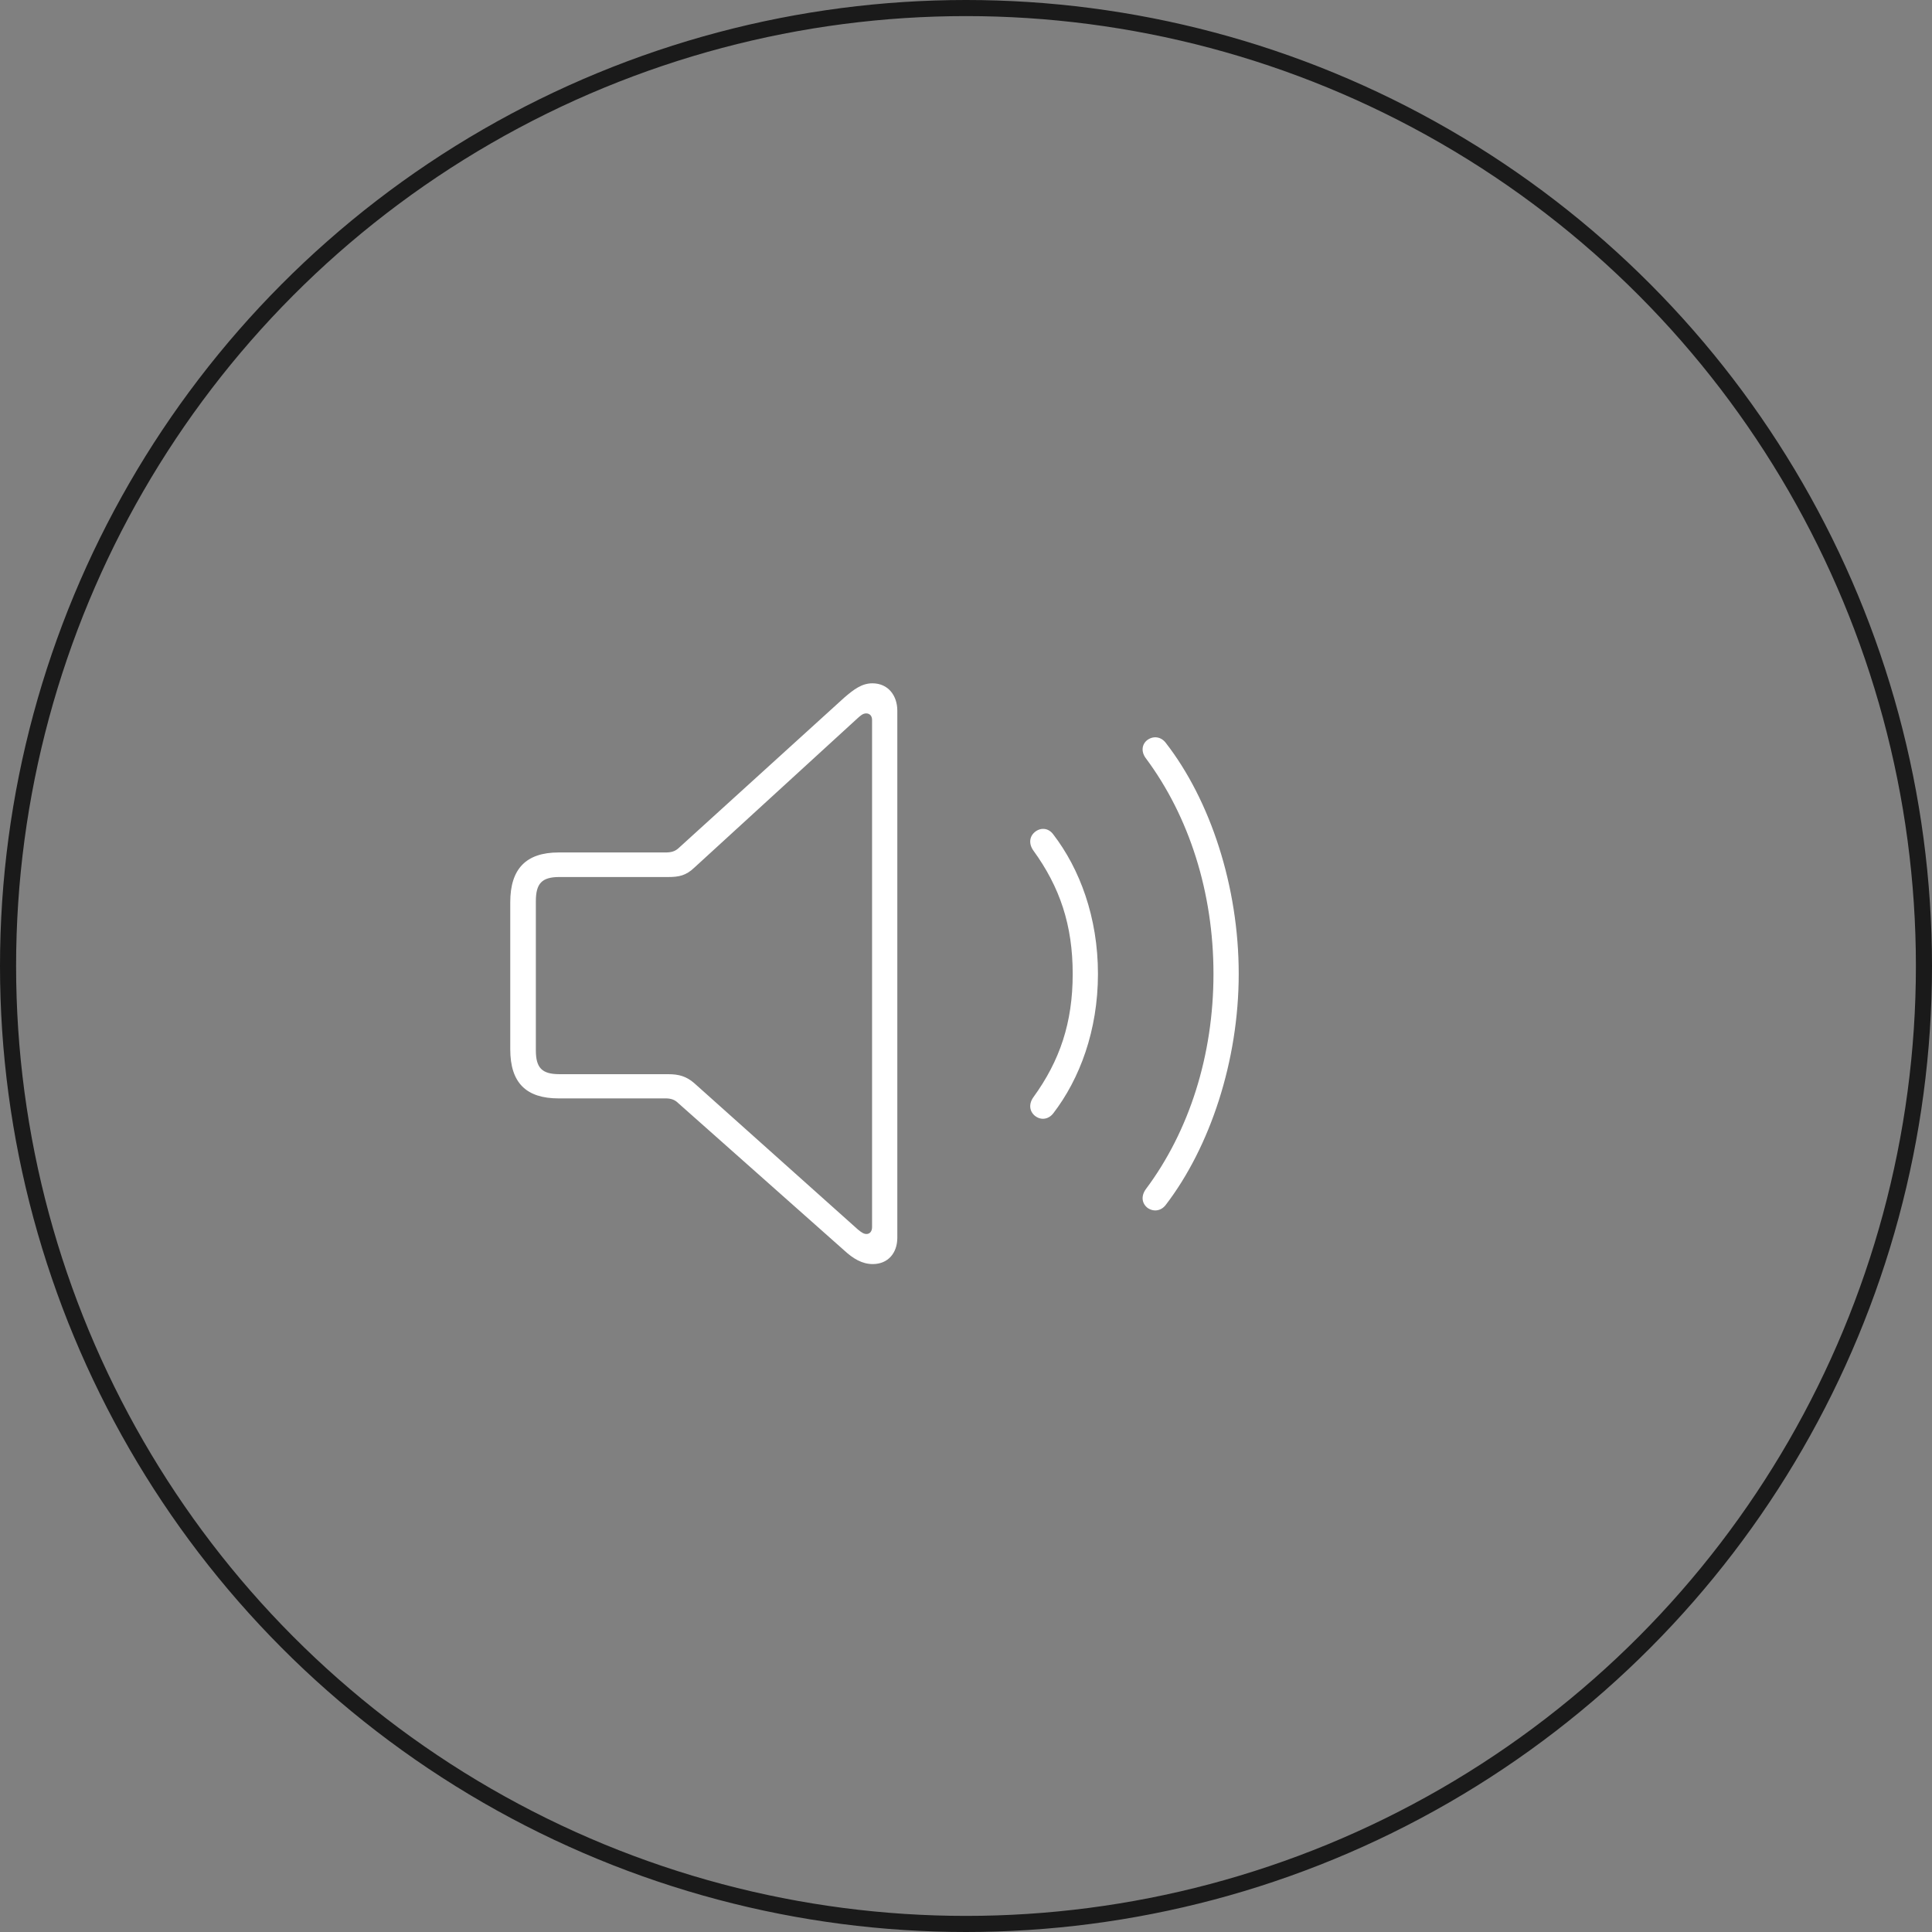 <svg fill="none" height="120" viewBox="0 0 120 120" width="120" xmlns="http://www.w3.org/2000/svg"><rect x="0" y="0" width="120" height="120" fill="#808080" stroke="none"/><path d="m34.701 68.223h6.639c.344 0 .58.086.795.301l10.312 9.152c.537.494 1.096.838 1.762.838.967 0 1.525-.709 1.525-1.633v-32.742c0-.924-.559-1.697-1.547-1.697-.666 0-1.16.387-1.74.881l-10.312 9.367c-.215.193-.451.258-.795.258h-6.639c-2.041 0-3.008 1.031-3.008 3.094v9.131c0 2.084.988 3.051 3.008 3.051zm.043-1.504c-1.096 0-1.461-.408-1.461-1.482v-9.26c0-1.096.365-1.504 1.461-1.504h6.768c.644 0 1.096-.086 1.611-.58l10.141-9.281c.172-.15.322-.301.537-.301.215 0 .365.15.365.408v31.496c0 .279-.15.43-.344.43-.15 0-.279-.064-.537-.279l-10.162-9.088c-.494-.43-.967-.558-1.611-.558zm36.545 8.314c.387.258.838.172 1.117-.193 2.75-3.588 4.533-8.938 4.533-14.351 0-5.436-1.762-10.785-4.533-14.352-.279-.365-.73-.451-1.117-.193-.365.258-.43.73-.129 1.139 2.707 3.631 4.211 8.357 4.211 13.406s-1.504 9.775-4.211 13.385c-.301.43-.236.881.129 1.16zm-6.961-5.693c.365.258.816.172 1.096-.193 1.633-2.127 2.772-5.135 2.772-8.658 0-3.523-1.139-6.531-2.772-8.658-.279-.387-.73-.451-1.096-.193-.387.279-.451.752-.15 1.182 1.654 2.277 2.449 4.641 2.449 7.67s-.795 5.393-2.449 7.67c-.301.43-.236.902.15 1.182z" fill="#fff"/><circle cx="60" cy="60" r="59.5" stroke="#1a1a1a"/></svg>